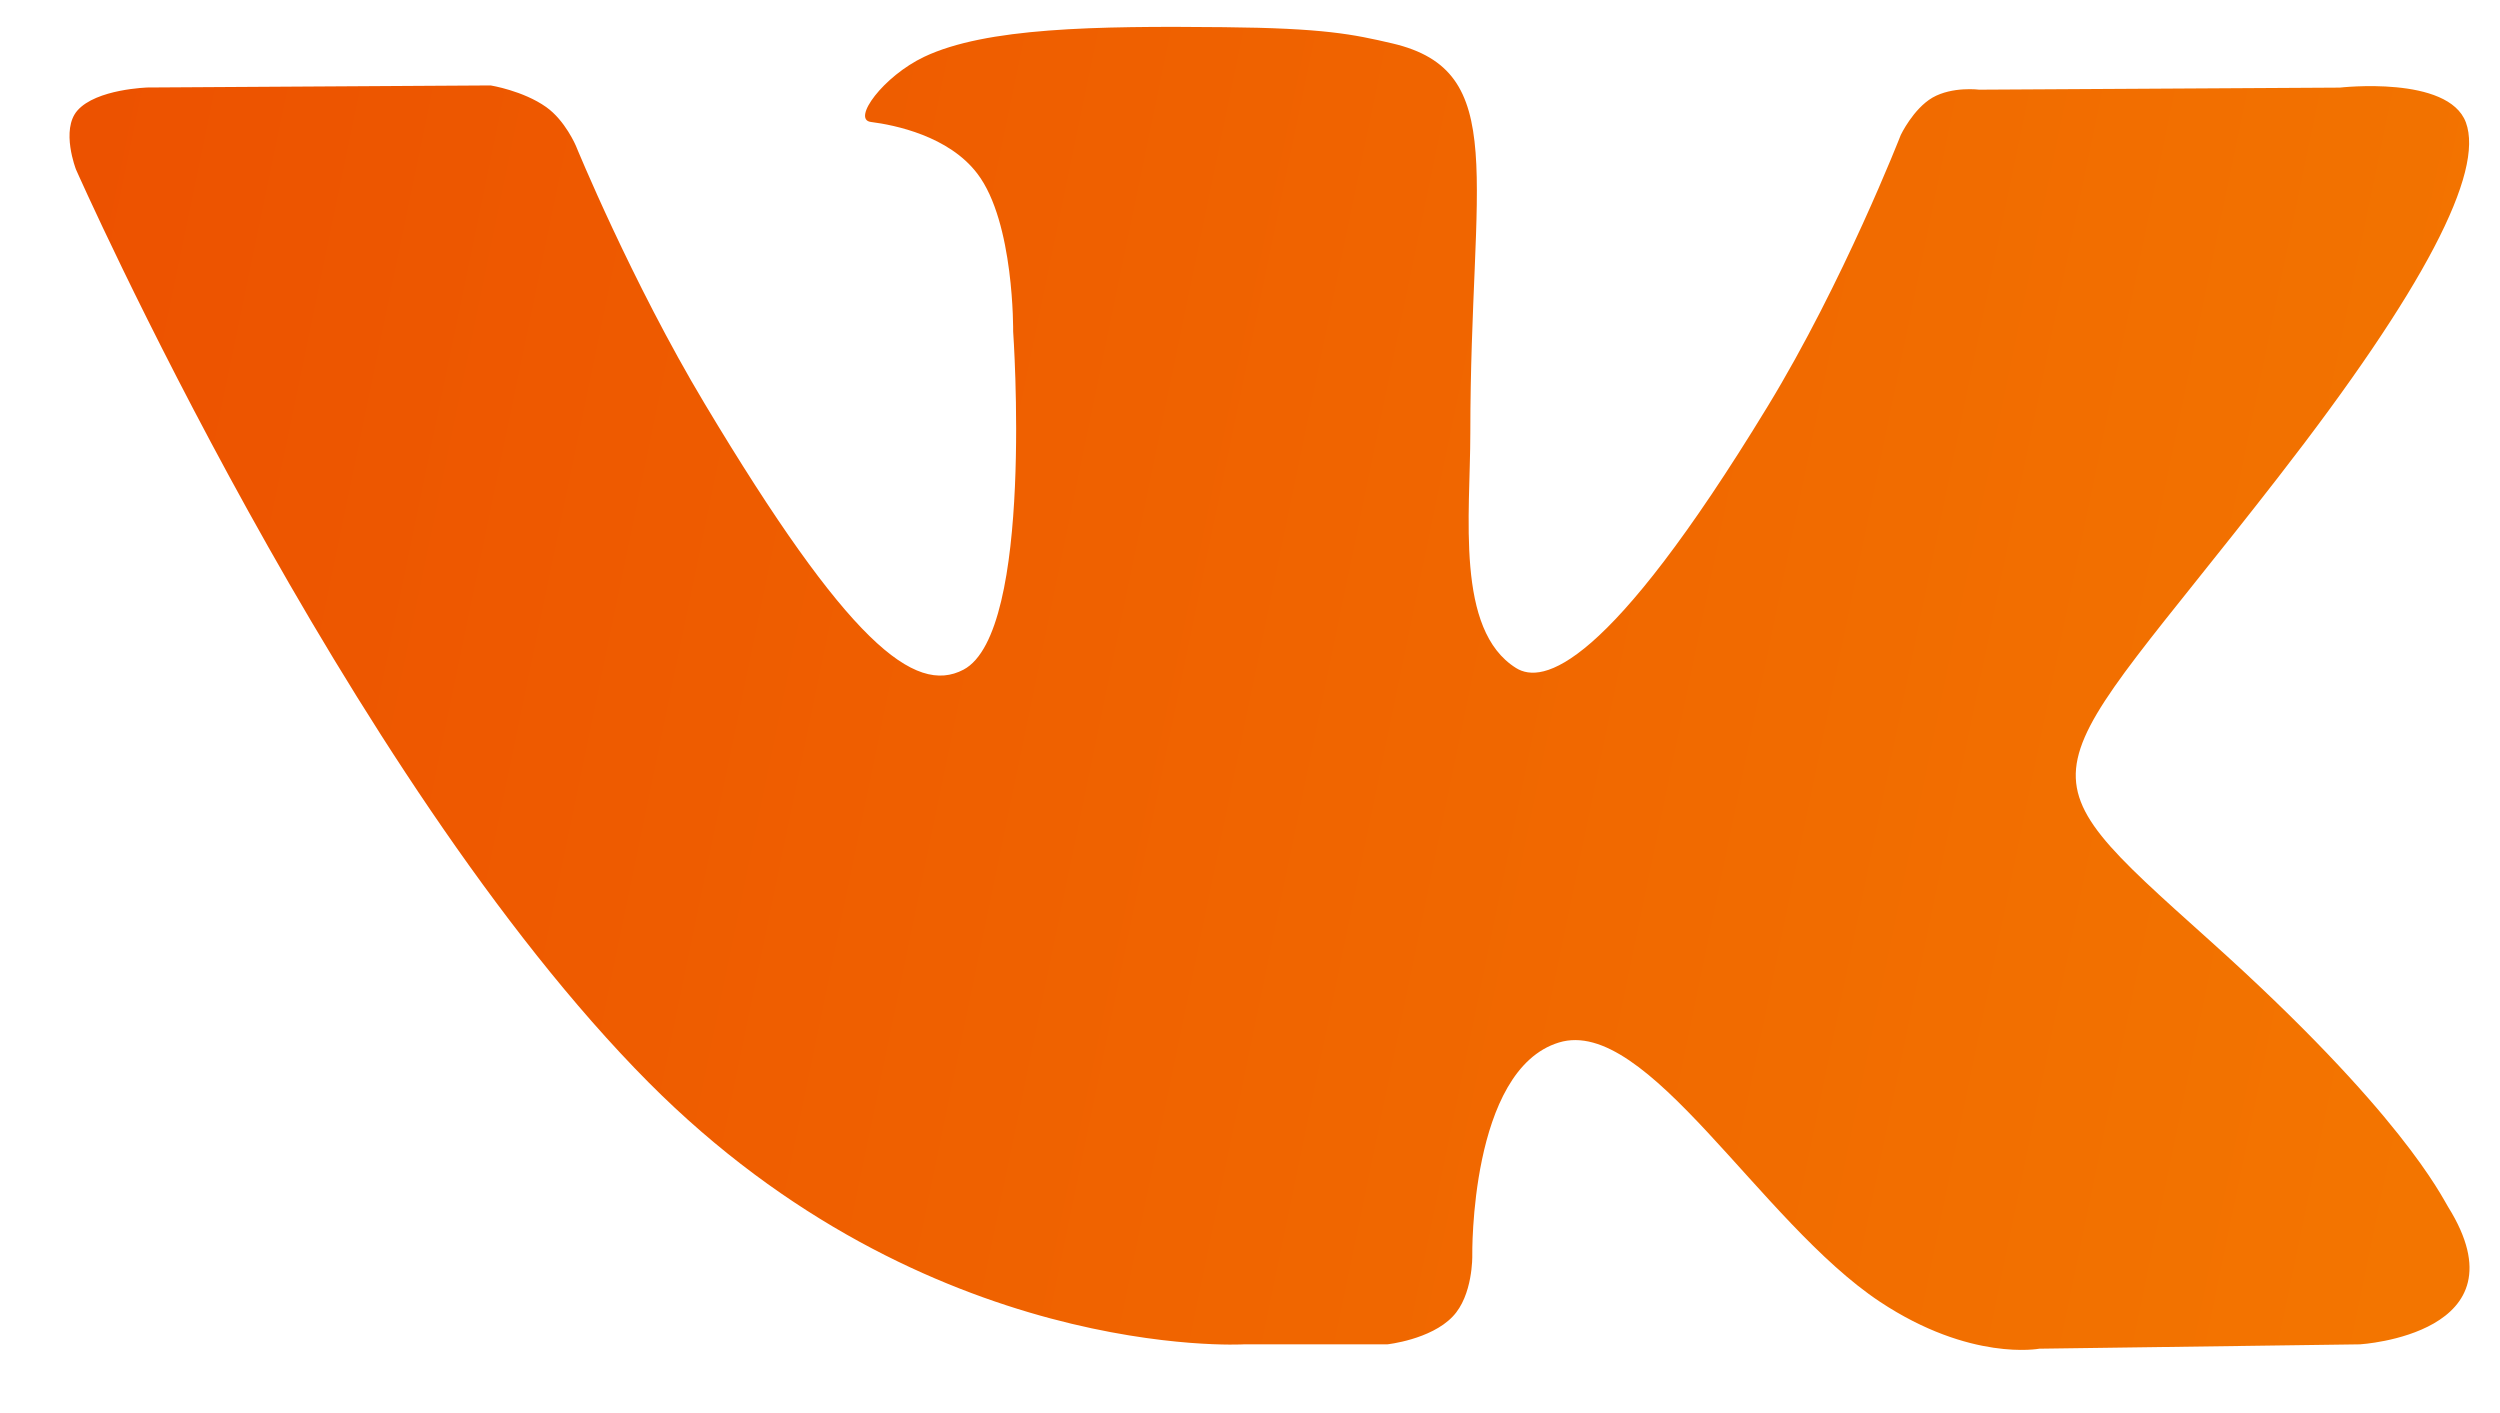 <svg width="23" height="13" viewBox="0 0 23 13" fill="none" xmlns="http://www.w3.org/2000/svg">
<path d="M22.523 11.104C22.463 11.008 22.096 10.237 20.33 8.653C18.481 6.994 18.729 7.264 20.956 4.395C22.313 2.649 22.855 1.582 22.686 1.126C22.524 0.691 21.526 0.806 21.526 0.806L18.209 0.825C18.209 0.825 17.963 0.793 17.779 0.898C17.601 1.002 17.487 1.242 17.487 1.242C17.487 1.242 16.961 2.594 16.26 3.743C14.782 6.169 14.19 6.297 13.948 6.146C13.387 5.796 13.527 4.736 13.527 3.983C13.527 1.633 13.896 0.653 12.808 0.399C12.447 0.315 12.182 0.259 11.258 0.25C10.074 0.238 9.071 0.254 8.504 0.522C8.126 0.701 7.834 1.099 8.012 1.122C8.232 1.15 8.729 1.251 8.992 1.598C9.333 2.045 9.321 3.05 9.321 3.05C9.321 3.05 9.517 5.817 8.864 6.161C8.415 6.397 7.801 5.916 6.483 3.714C5.808 2.587 5.298 1.341 5.298 1.341C5.298 1.341 5.2 1.109 5.025 0.985C4.812 0.834 4.514 0.786 4.514 0.786L1.359 0.805C1.359 0.805 0.886 0.818 0.712 1.017C0.557 1.194 0.699 1.559 0.699 1.559C0.699 1.559 3.17 7.142 5.966 9.957C8.531 12.537 11.443 12.368 11.443 12.368H12.763C12.763 12.368 13.162 12.325 13.364 12.113C13.552 11.919 13.545 11.553 13.545 11.553C13.545 11.553 13.519 9.843 14.342 9.591C15.152 9.343 16.192 11.244 17.295 11.976C18.129 12.529 18.762 12.408 18.762 12.408L21.711 12.368C21.711 12.368 23.254 12.276 22.523 11.104Z" fill="url(#paint0_linear)"/>
<defs>
<linearGradient id="paint0_linear" x1="-41.744" y1="-57.337" x2="33.874" y2="-41.65" gradientUnits="userSpaceOnUse">
<stop stop-color="#DD0000"/>
<stop offset="0.991" stop-color="#F37500"/>
</linearGradient>
</defs>
</svg>
